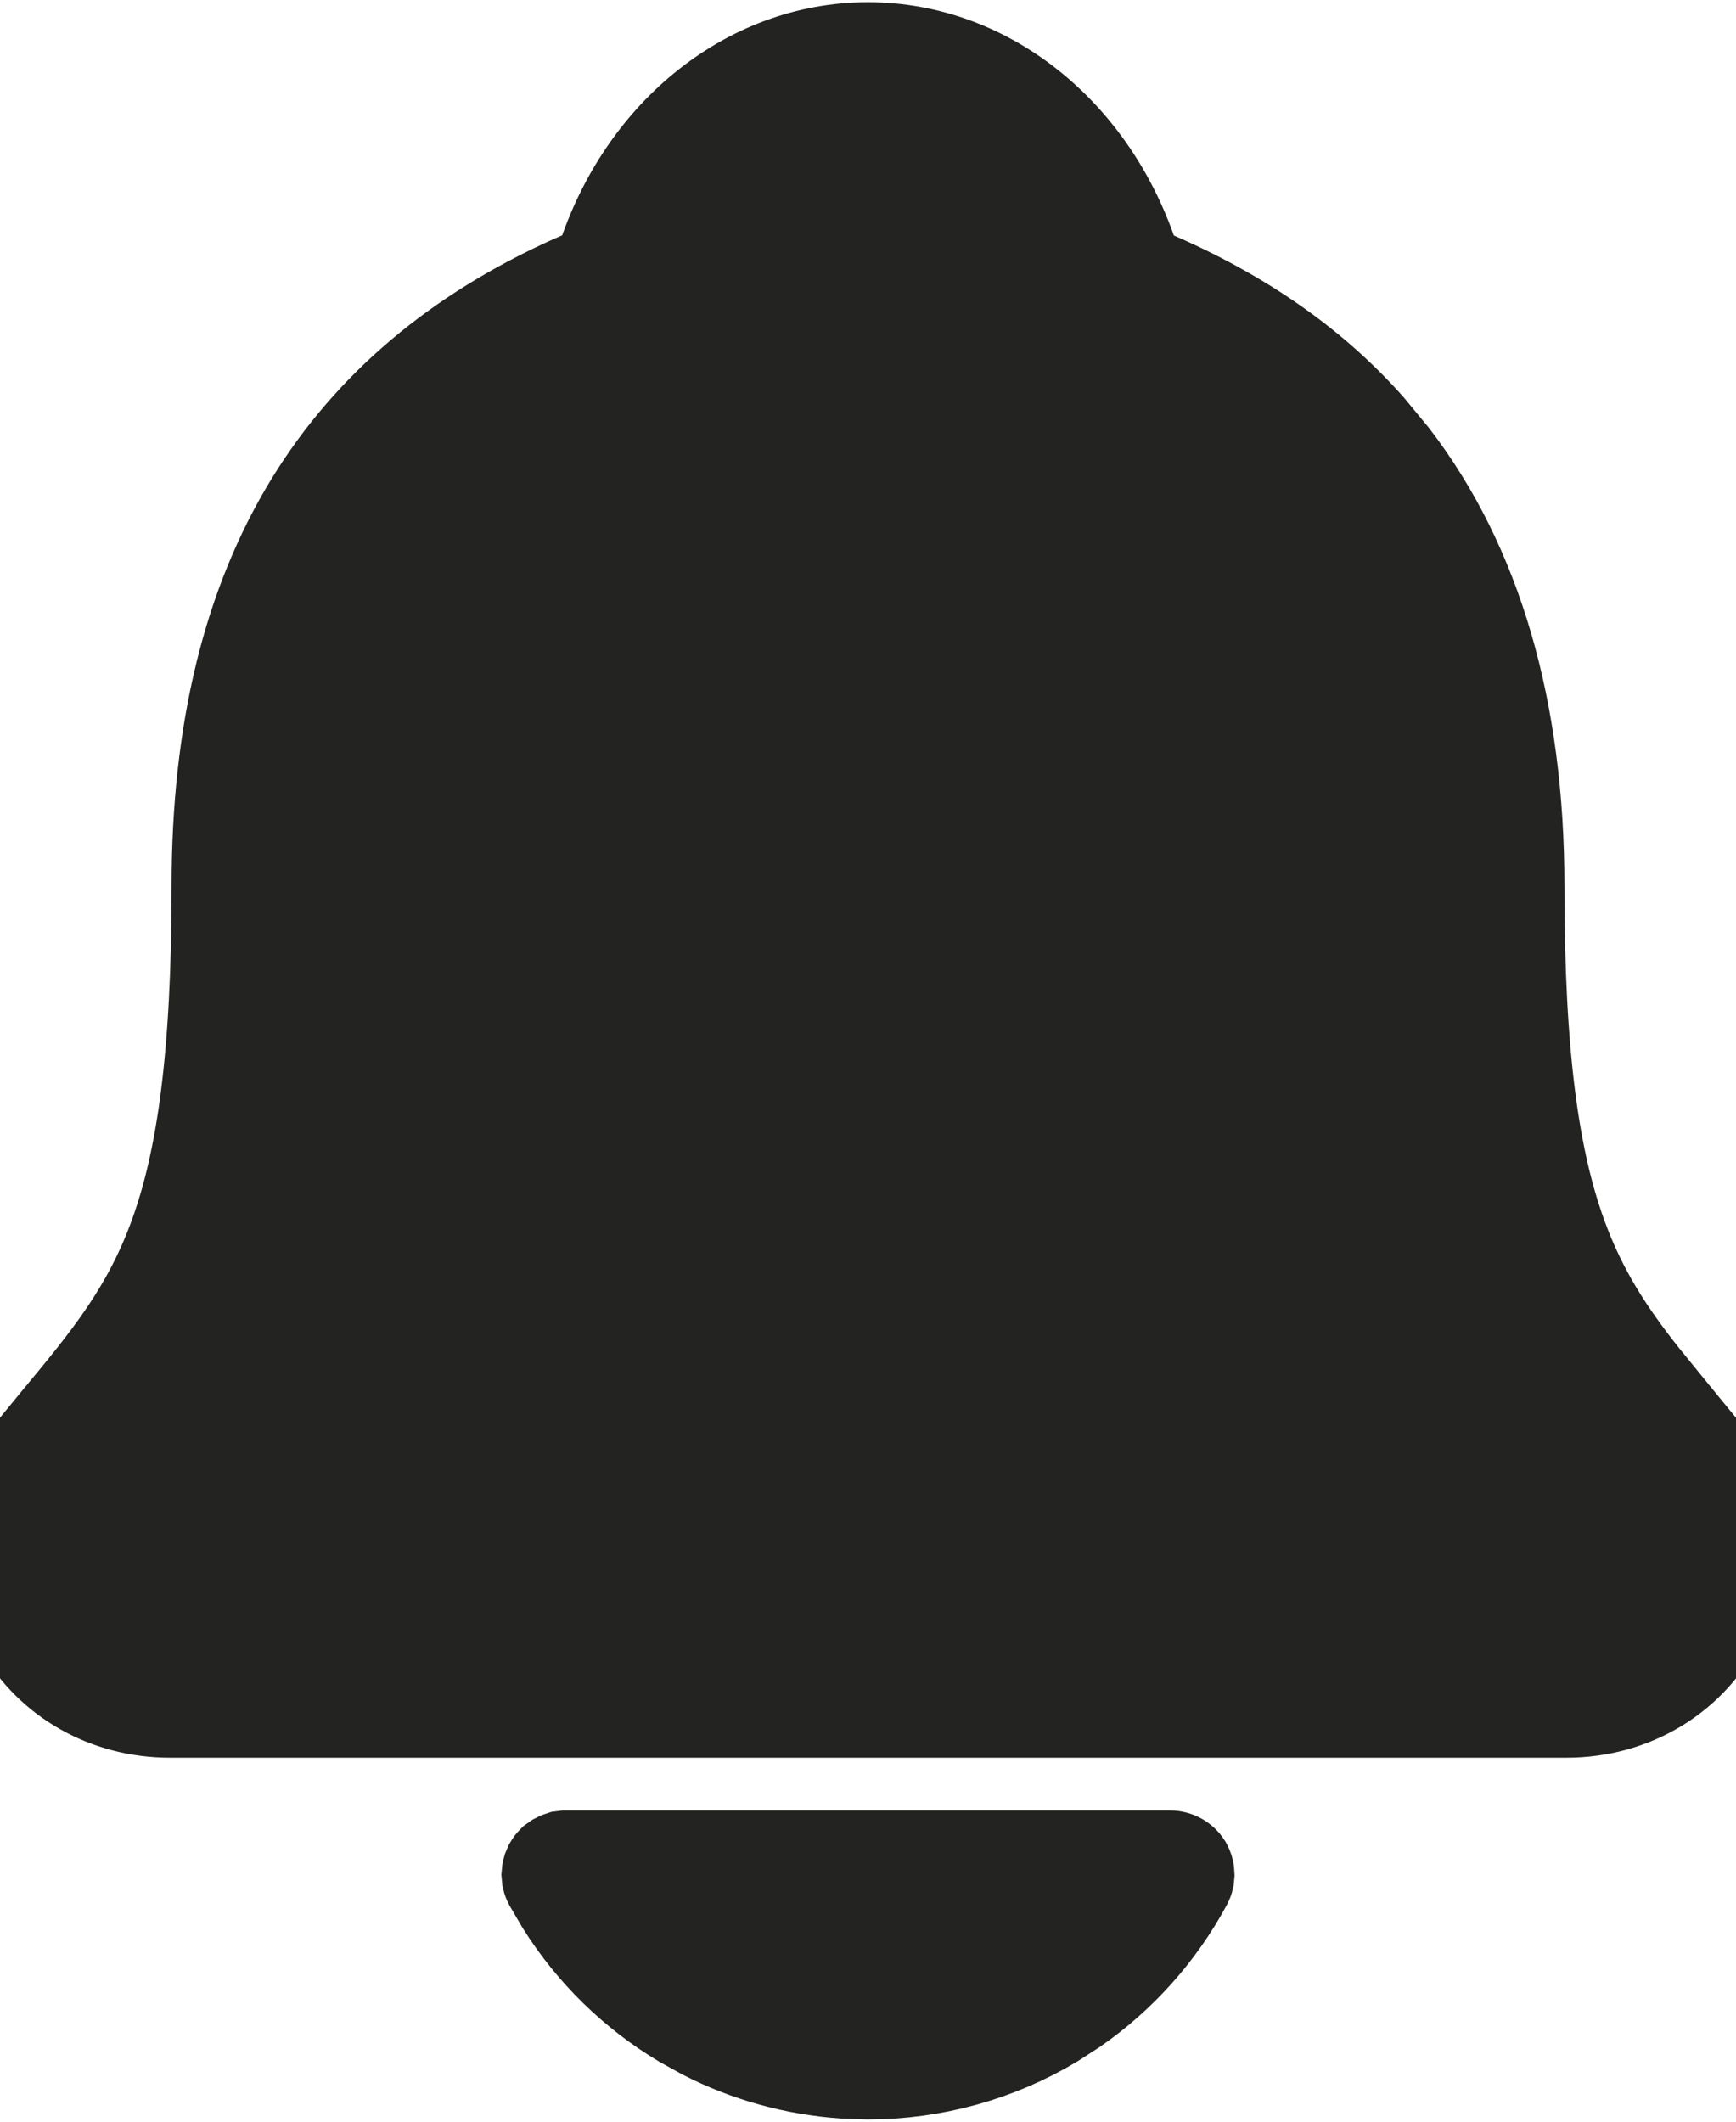 <svg width="18" height="22" viewBox="0 0 18 22" fill="none" xmlns="http://www.w3.org/2000/svg">
<path d="M5.865 19.273H12.136C12.164 19.273 12.192 19.281 12.217 19.295C12.241 19.309 12.262 19.328 12.277 19.352C12.291 19.377 12.299 19.404 12.3 19.433L12.296 19.475C12.293 19.488 12.288 19.501 12.281 19.514C12.002 20.032 11.605 20.477 11.123 20.811L10.911 20.948C10.334 21.294 9.673 21.476 9 21.477L8.748 21.468C8.247 21.433 7.757 21.298 7.31 21.069L7.089 20.947C6.584 20.645 6.158 20.228 5.846 19.731L5.719 19.514C5.712 19.501 5.707 19.488 5.704 19.475L5.7 19.433C5.701 19.419 5.703 19.405 5.707 19.392L5.724 19.352C5.731 19.34 5.74 19.329 5.75 19.319L5.784 19.295C5.797 19.288 5.81 19.282 5.823 19.278L5.865 19.273ZM9 0.523C10.245 0.523 11.352 1.428 11.757 2.784L11.779 2.777L11.755 2.785L11.762 2.793C11.774 2.808 11.79 2.82 11.807 2.829L11.806 2.83L11.809 2.831C12.797 3.238 13.576 3.769 14.179 4.45L14.427 4.751C15.285 5.871 15.721 7.365 15.721 9.189C15.721 10.956 15.877 12.03 16.163 12.819C16.378 13.412 16.666 13.843 17.014 14.284L17.382 14.736L17.61 15.014C17.784 15.223 17.902 15.473 17.954 15.738L17.972 15.852C18.005 16.122 17.97 16.396 17.87 16.648L17.823 16.754C17.537 17.352 16.934 17.726 16.242 17.726H1.763C1.111 17.726 0.537 17.396 0.233 16.86L0.175 16.751L0.129 16.645C0.044 16.429 0.006 16.197 0.018 15.966L0.028 15.851C0.062 15.581 0.161 15.324 0.318 15.104L0.39 15.013L0.619 14.734C1.135 14.112 1.552 13.609 1.838 12.819C2.124 12.03 2.279 10.956 2.279 9.188C2.279 7.589 2.6 6.27 3.248 5.216C3.856 4.228 4.754 3.47 5.949 2.933L6.192 2.828L6.194 2.827C6.211 2.818 6.226 2.806 6.238 2.792L6.24 2.794L6.243 2.783C6.648 1.429 7.755 0.523 9 0.523Z" fill="#232321" stroke="#232321" strokeWidth="0.047"/>
</svg>
